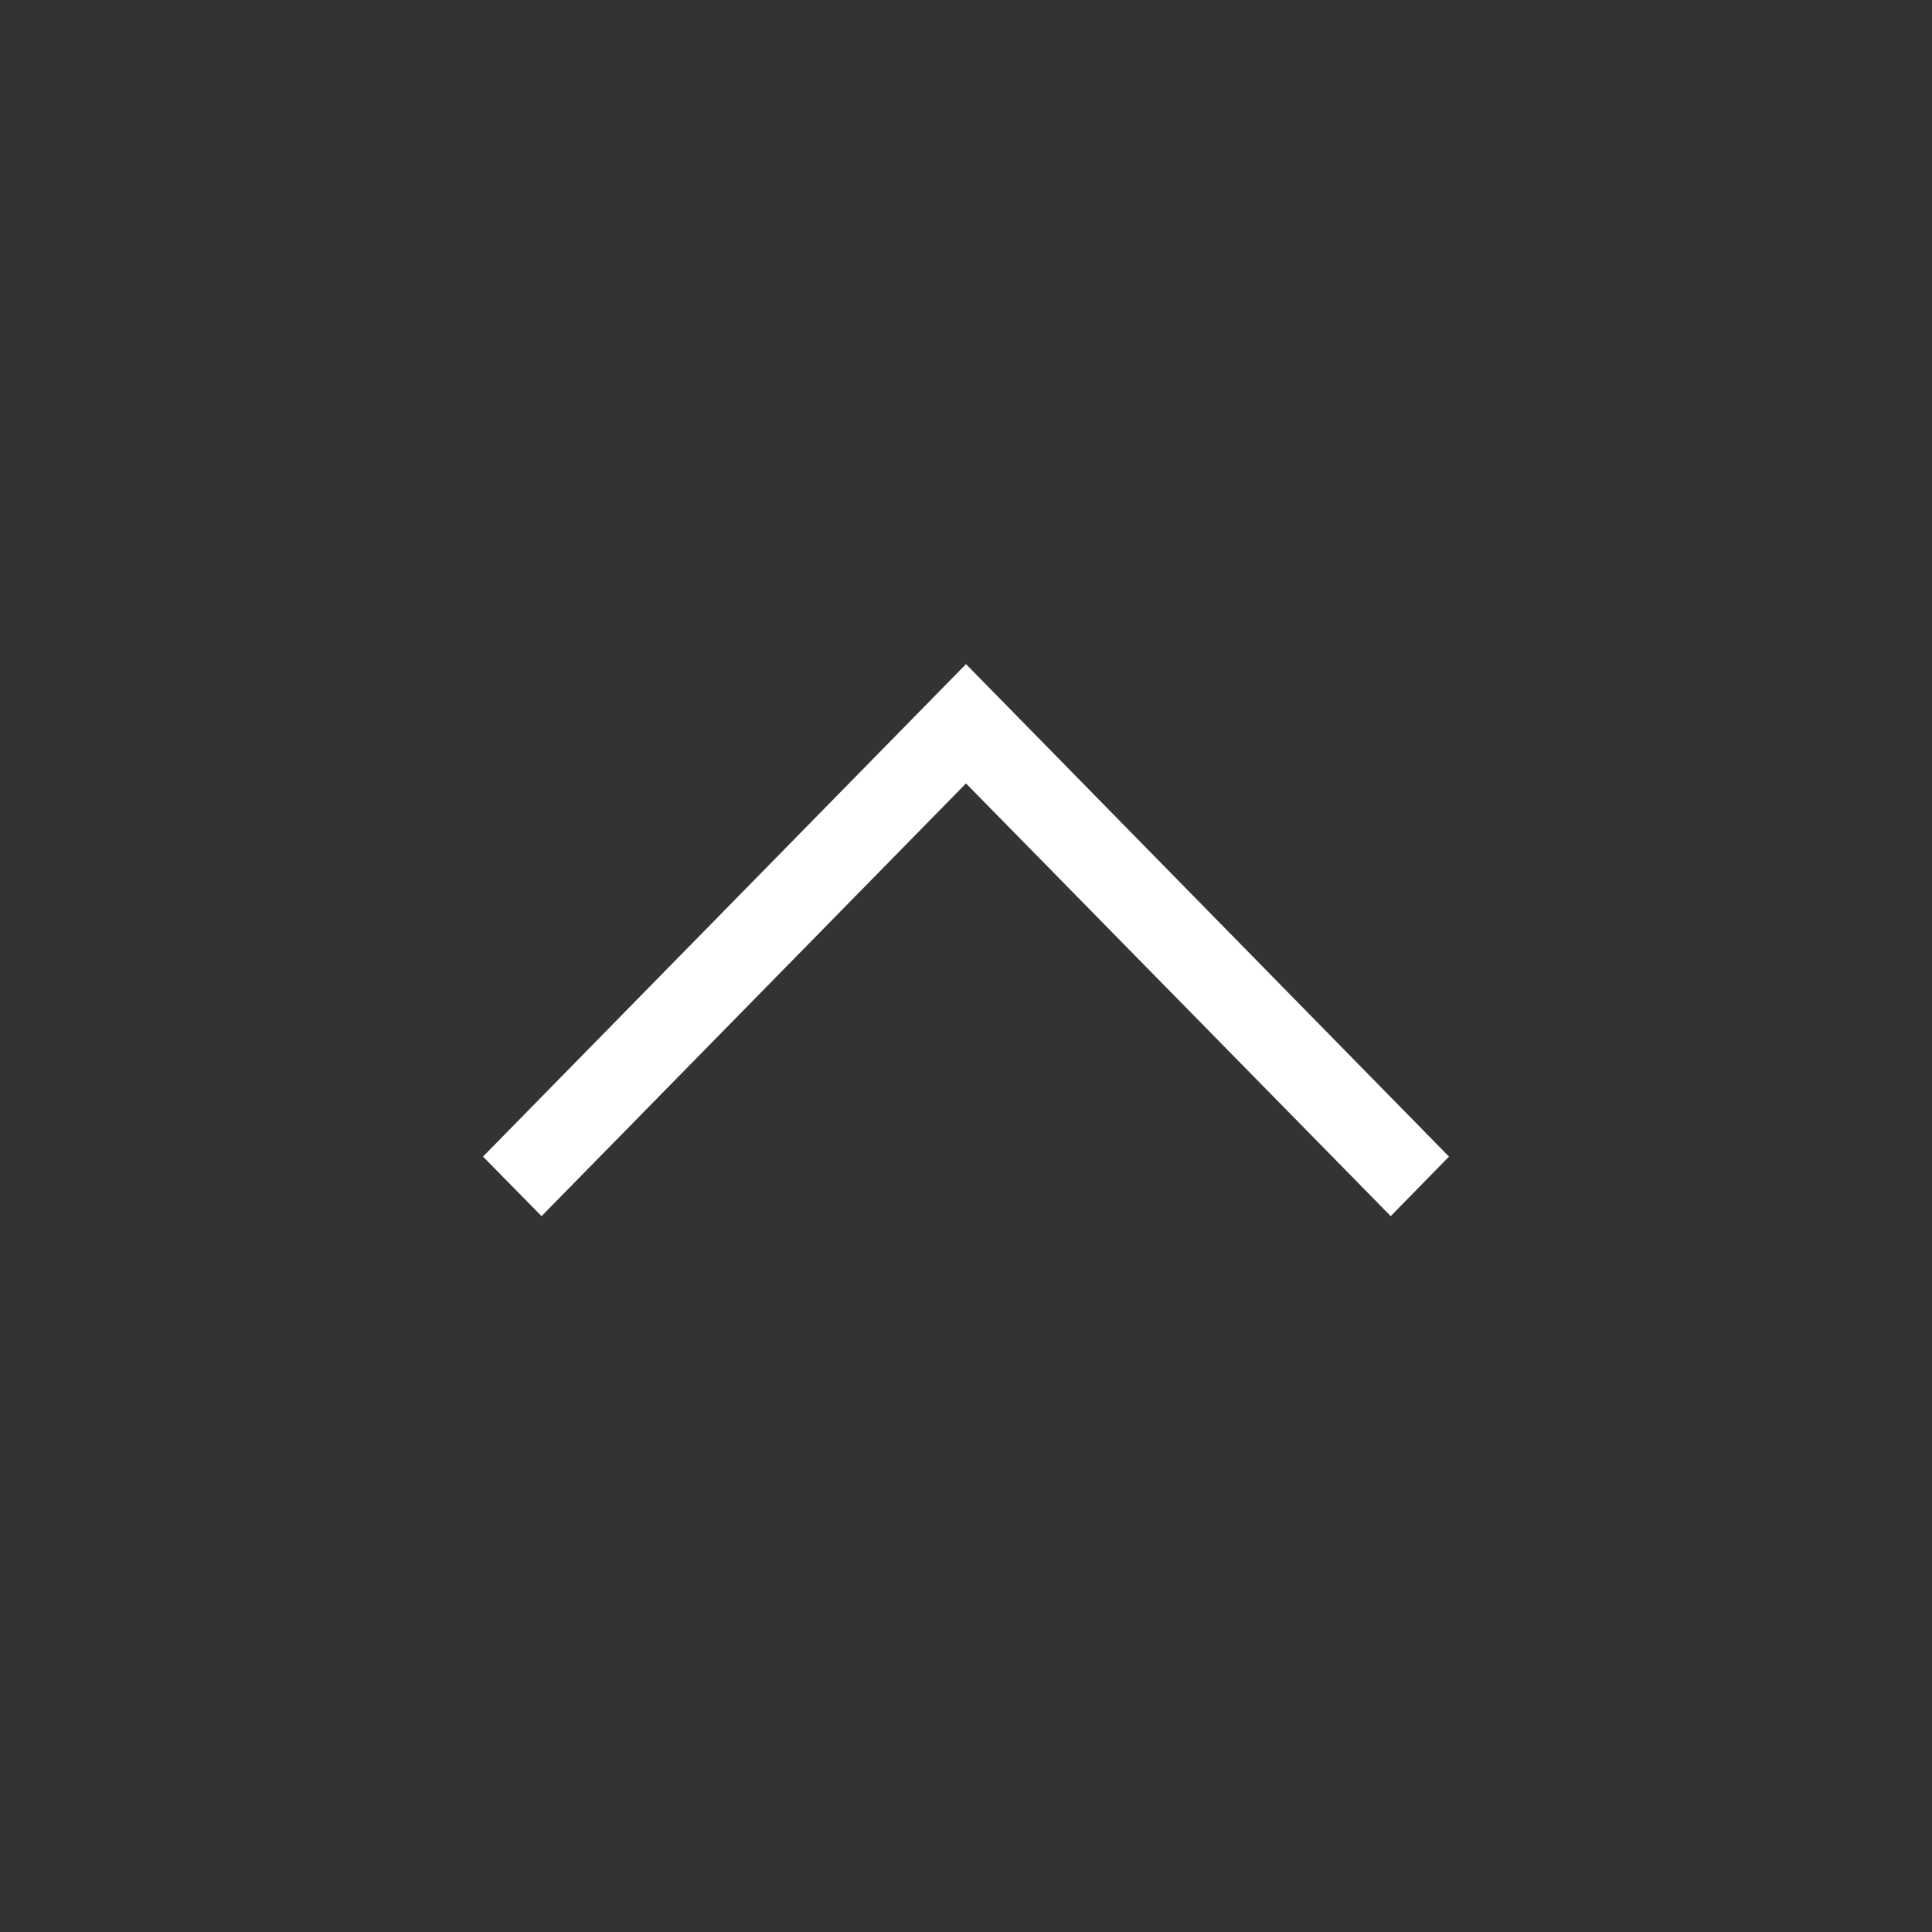 <svg xmlns="http://www.w3.org/2000/svg" width="32" height="32" viewBox="0 0 32 32">
  <rect x="0" y="0" width="32" height="32" fill="#333333" stroke="none"/>
  <g id="arrow_up_btn" transform="translate(32) rotate(90)">
    <circle id="Ellipse_14" data-name="Ellipse 14" cx="16" cy="16" r="16" fill="none"/>
    <g id="arrow_icon" transform="translate(20.143 8) rotate(90)">
      <path id="arrow_icon-2" data-name="arrow_icon" d="M111.03,160l.97.986-8,8.157-8-8.157.965-.986L104,167.167Z" transform="translate(-96 -160)" fill="#fff"/>
    </g>
  </g>
</svg>
